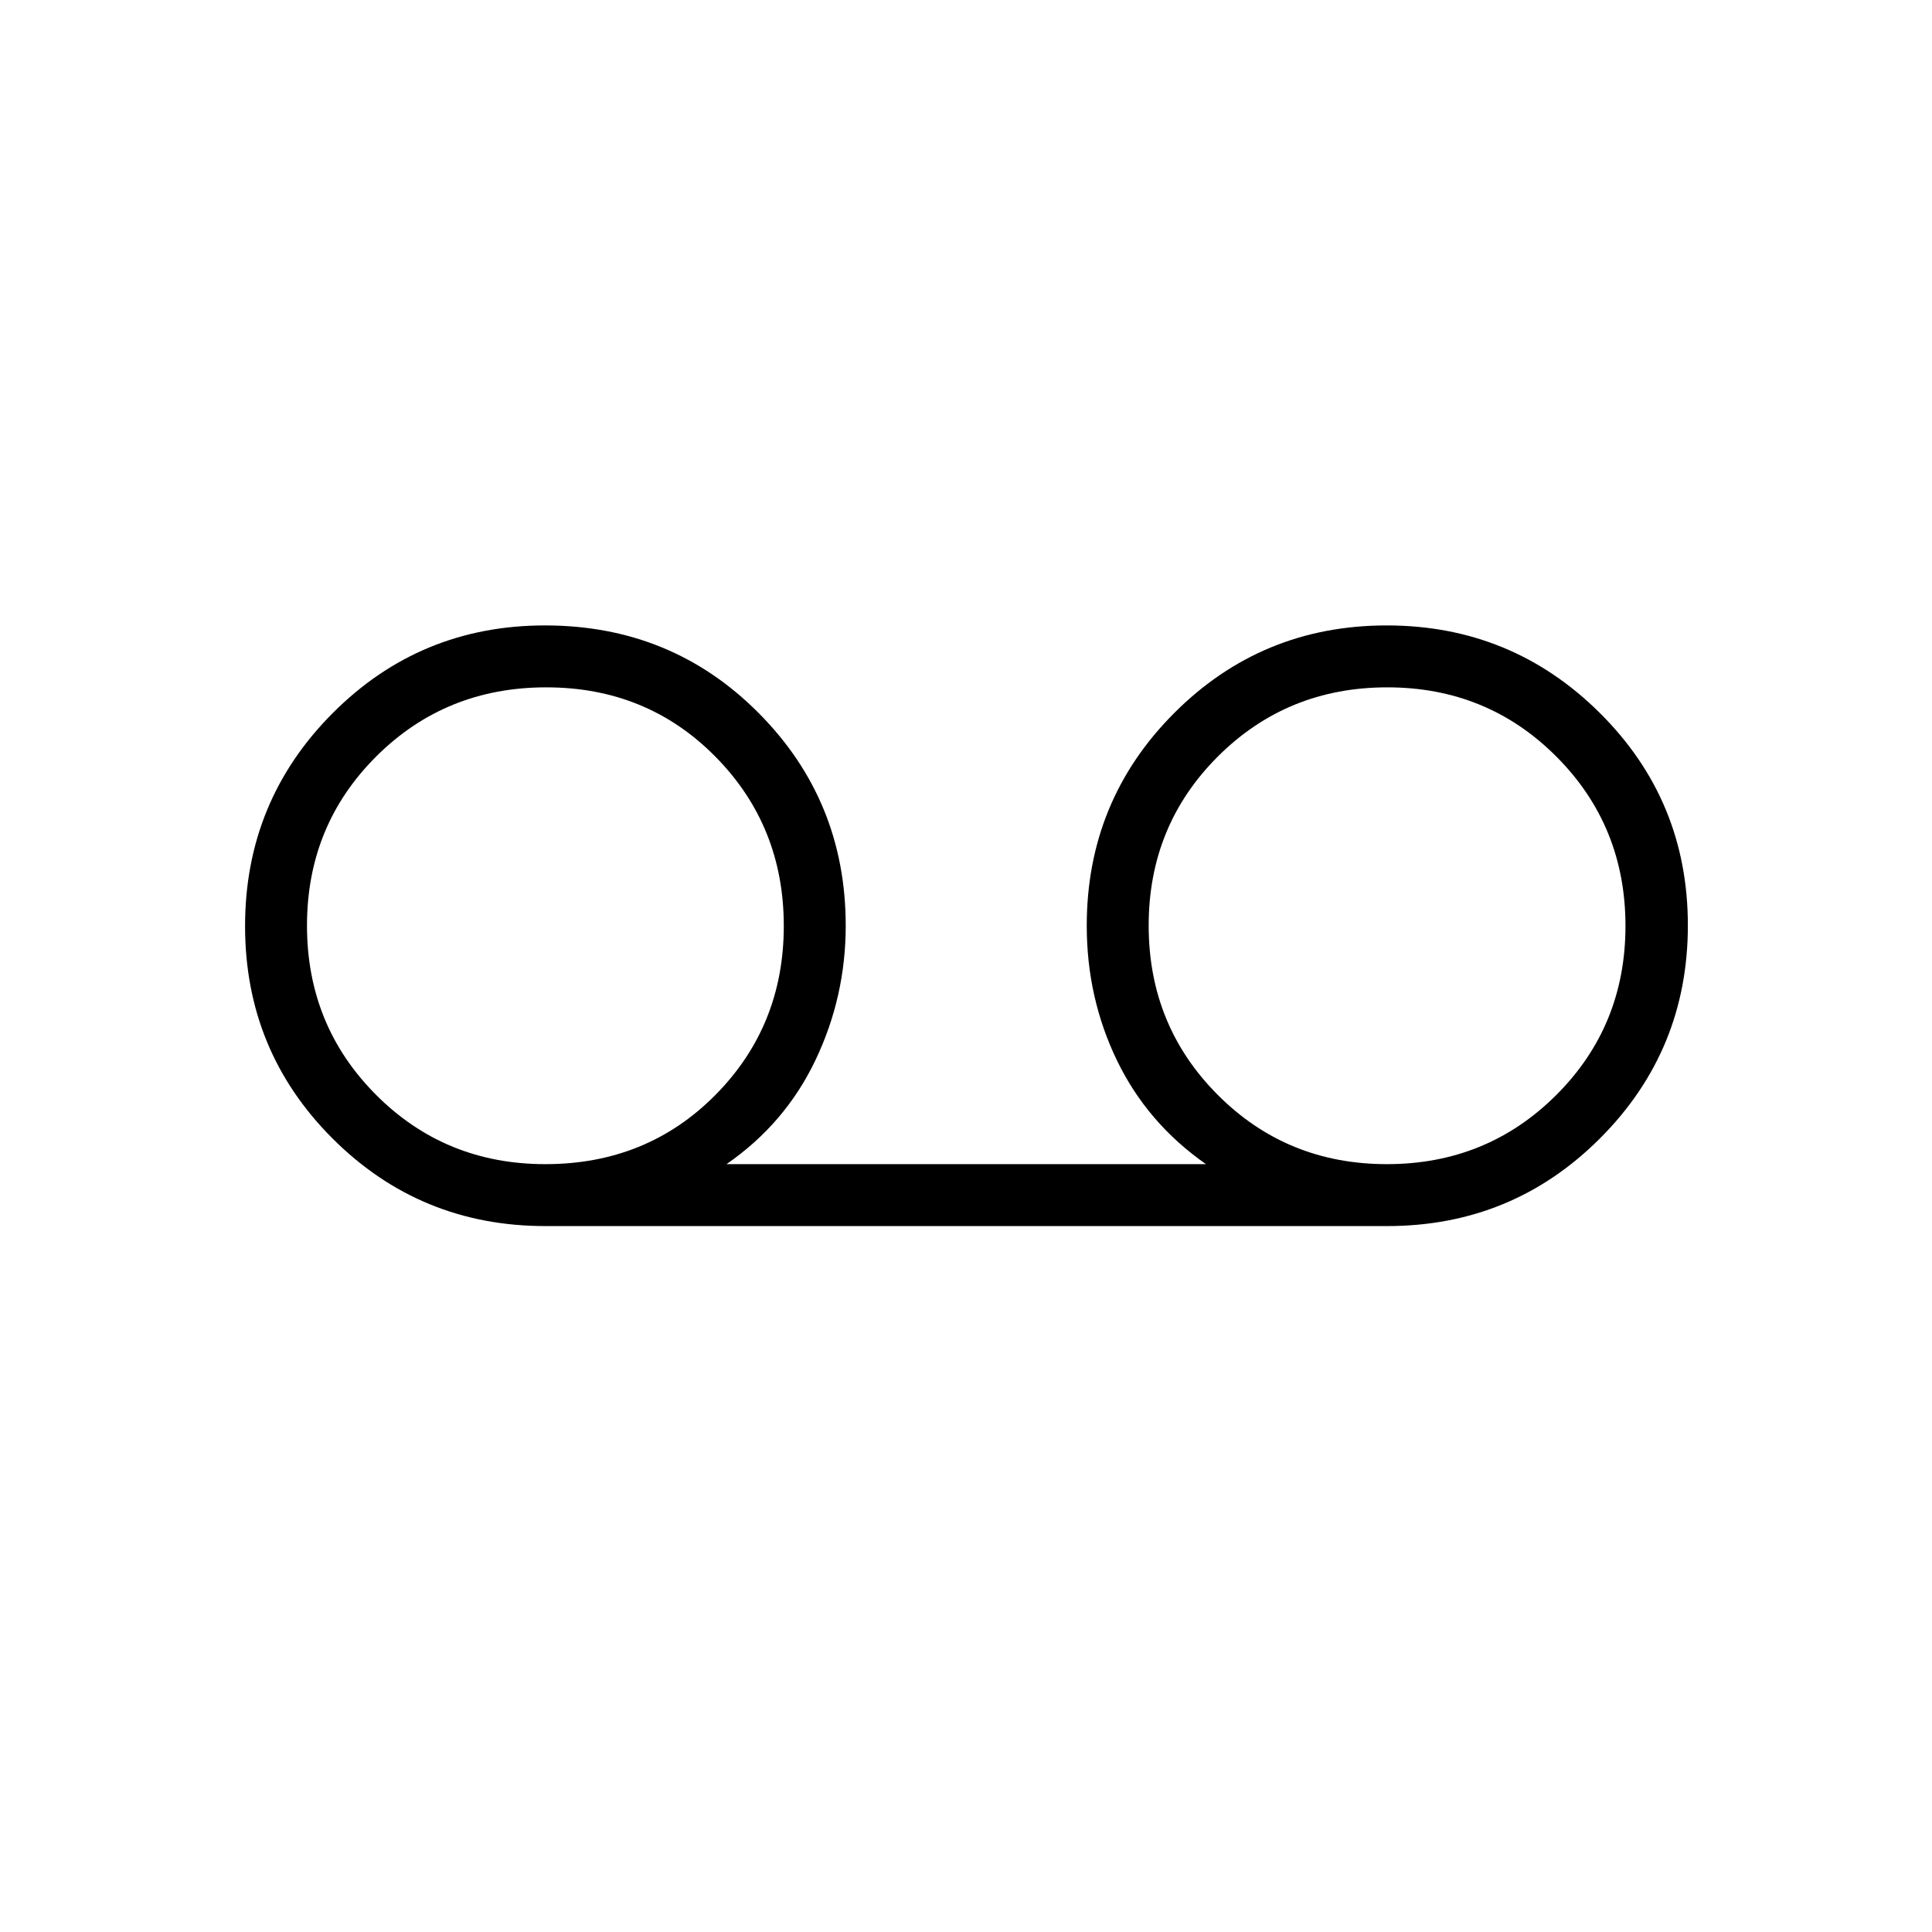 <svg xmlns="http://www.w3.org/2000/svg" width="48" height="48" viewBox="0 -960 960 960"><path d="M271-350.77q-62.18 0-105.71-43.47-43.52-43.47-43.52-105.58 0-62.1 43.47-105.76 43.47-43.65 105.58-43.65 62.87 0 106.14 43.52 43.27 43.53 43.27 105.71 0 35.27-15.04 66.79-15.04 31.52-44.19 51.67h238.23q-29.15-20.38-44.19-51.48Q540-464.12 540-500q0-62.18 43.47-105.71 43.48-43.52 105.58-43.52t105.87 43.47q43.77 43.47 43.77 105.58 0 62.1-43.59 105.76-43.59 43.65-105.87 43.65H271Zm-.02-30.77q50.42 0 84.45-34.33t34.03-84.04q0-49.72-34.01-84.14-34.01-34.41-84.04-34.41-50.04 0-84.46 34.33-34.41 34.33-34.41 84.04 0 49.72 34.35 84.14 34.34 34.41 84.09 34.41Zm418.16 0q49.72 0 84.14-34.33 34.41-34.33 34.41-84.04 0-49.72-34.33-84.14-34.32-34.41-84.04-34.41-49.72 0-84.14 34.33-34.41 34.33-34.41 84.04 0 49.72 34.33 84.14 34.33 34.41 84.04 34.41Z"/></svg>